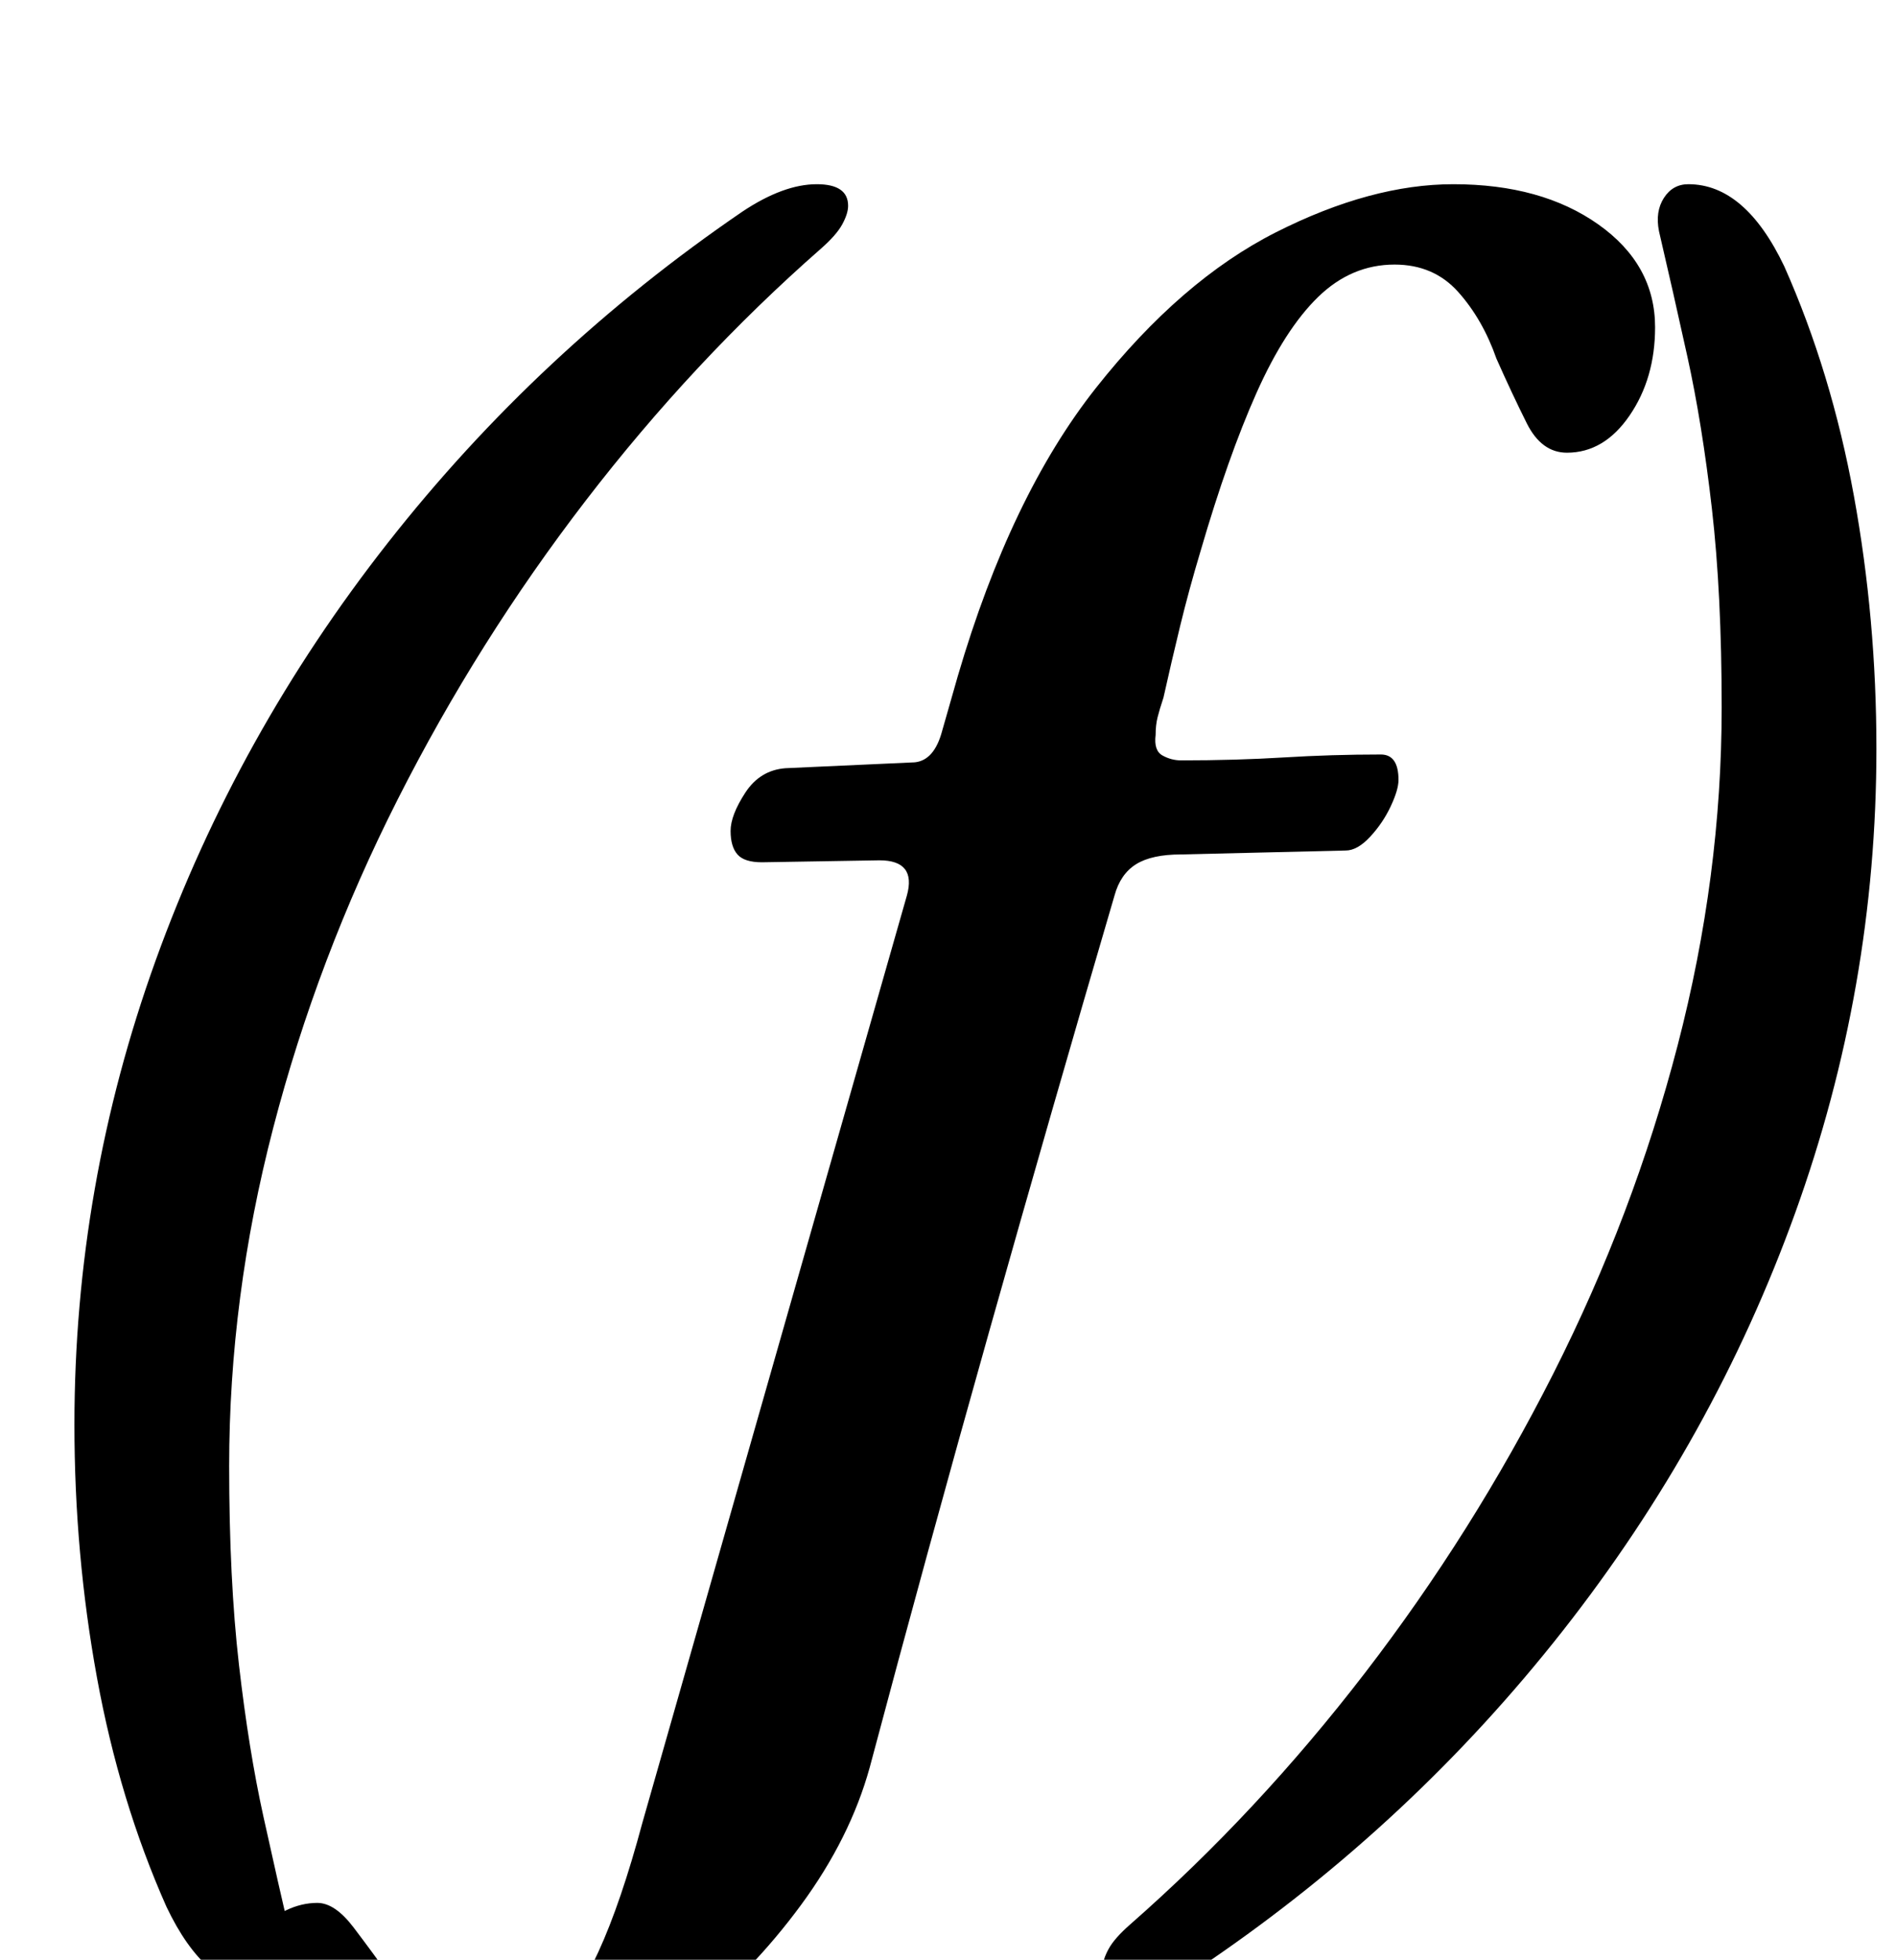 <?xml version="1.0" standalone="no"?>
<!DOCTYPE svg PUBLIC "-//W3C//DTD SVG 1.1//EN" "http://www.w3.org/Graphics/SVG/1.1/DTD/svg11.dtd" >
<svg xmlns="http://www.w3.org/2000/svg" xmlns:xlink="http://www.w3.org/1999/xlink" version="1.1" viewBox="-10 0 968 1000">
  <g transform="matrix(1 0 0 -1 0 800)">
   <path fill="currentColor"
d="M124 -215q-29 0 -49 42q-24 54 -35.5 117t-11.5 129q0 122 41.5 237t118.5 213t181 169q21 14 38 14q16 0 16 -11q0 -4 -3 -9.5t-11 -12.5q-65 -57 -120 -128.5t-96 -152.5t-63.5 -167.5t-22.5 -172.5q0 -58 5 -101.5t12.5 -77.5t14.5 -64q2 -10 -2.5 -17t-12.5 -7z
M221 -291q-59 0 -87.5 20.5t-28.5 47.5q0 22 15.5 37t31.5 15q9 0 18.5 -12.5t19.5 -26.5q11 -13 22.5 -24.5t30.5 -11.5q16 0 28.5 12.5t24 37.5t22.5 66l135 473q5 18 -14 18l-60 -1q-9 0 -12.5 4t-3.5 12t7.5 19.5t20.5 12.5l66 3q10 1 14 16l8 28q27 92 70.5 147
t92 79.5t90.5 24.5q45 0 74 -20.5t29 -52.5q0 -26 -13 -45t-32 -19q-13 0 -20.5 15t-15.5 33q-7 20 -19.5 34t-32.5 14q-22 0 -39 -16.5t-31.5 -49t-28.5 -80.5q-6 -20 -10.5 -38.5t-8.5 -36.5q-2 -6 -3 -10t-1 -9q-1 -8 3.5 -10.5t9.5 -2.5q28 0 52.5 1.5t49.5 1.5
q9 0 9 -13q0 -5 -4 -13.5t-10.5 -15.5t-12.5 -7l-84 -2q-15 0 -23 -5t-11 -16q-32 -109 -64 -222.5t-61 -222.5q-10 -36 -35 -70t-58 -60.5t-64.5 -42.5t-55.5 -16zM852 706q29 0 49 -42q24 -54 35.5 -117t11.5 -129q0 -122 -41.5 -237t-118.5 -213t-181 -169
q-21 -14 -38 -14q-16 0 -16 11q0 4 3 9.5t11 12.5q65 57 120 128.5t96 152.5t63.5 167.5t22.5 172.5q0 58 -5 101.5t-12.5 77.5t-14.5 64q-2 10 2.5 17t12.5 7z" />
  </g>

</svg>
